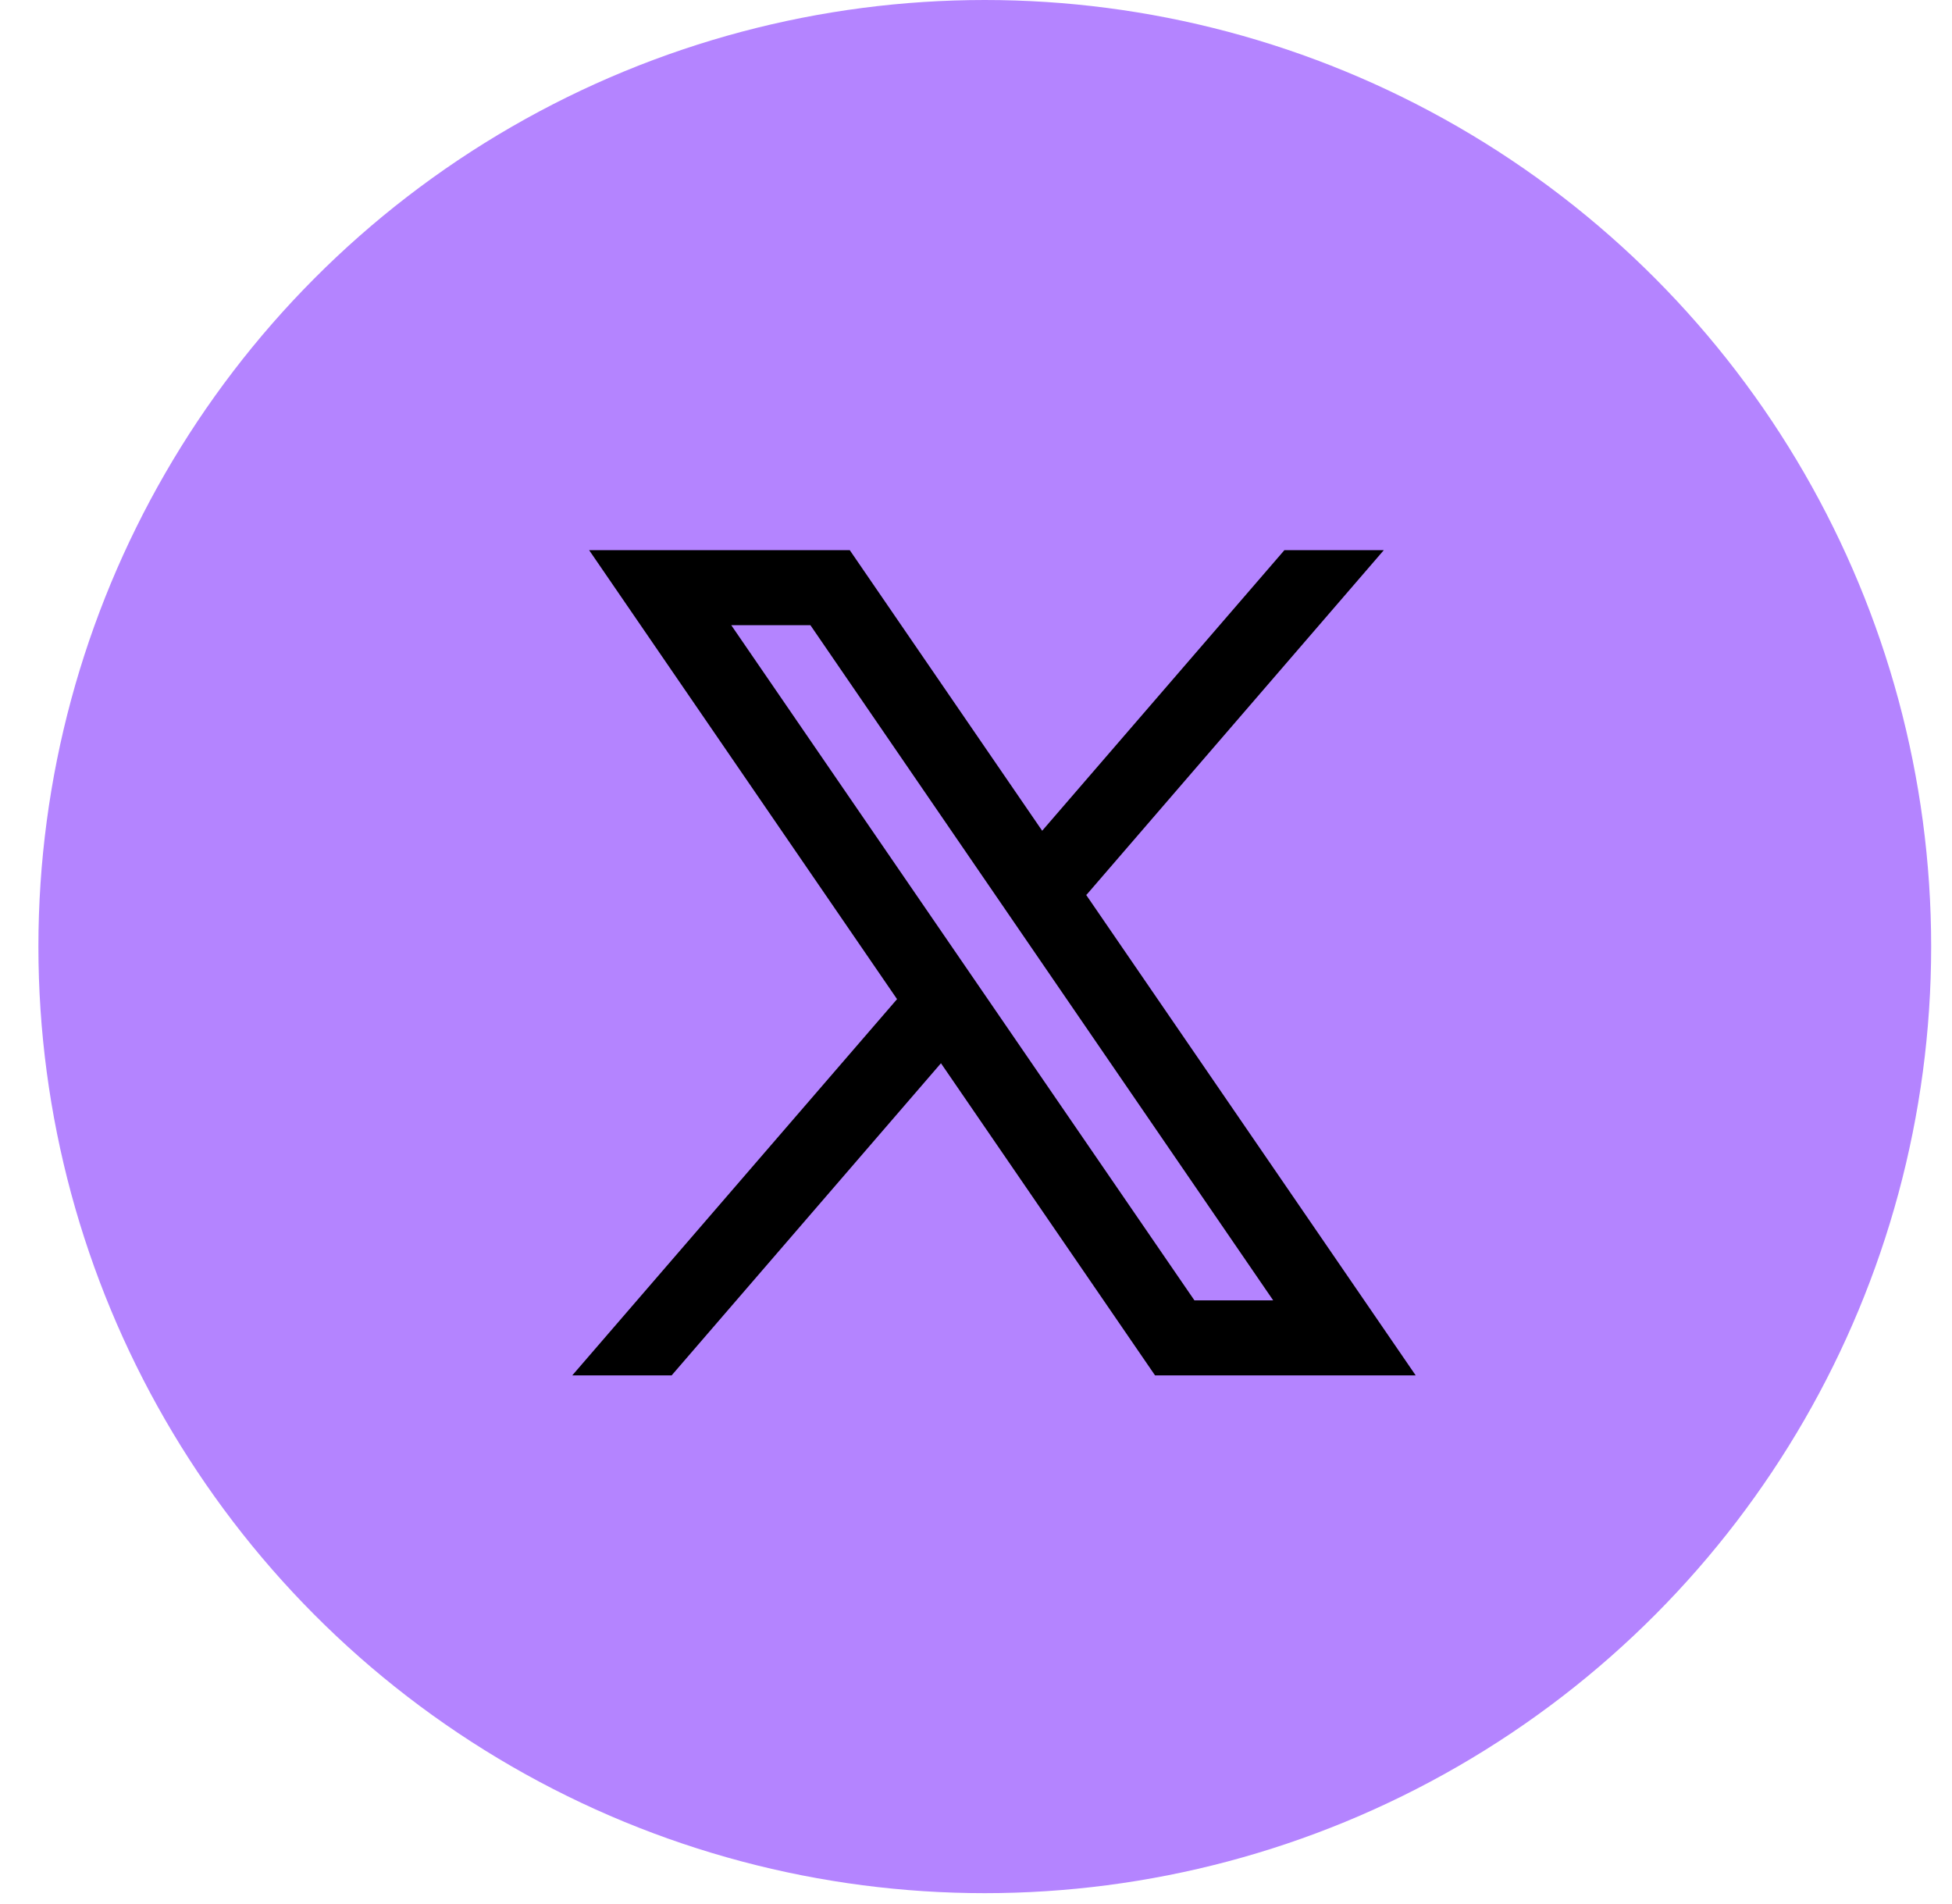 <svg width="40" height="39" viewBox="0 0 40 39" fill="none" xmlns="http://www.w3.org/2000/svg">
<circle cx="20.18" cy="19.393" r="19.393" fill="#B484FF"/>
<path d="M29.01 28.178L22.251 18.325L22.263 18.334L28.357 11.271H26.32L21.356 17.02L17.413 11.271H12.072L18.383 20.471L18.382 20.47L11.727 28.178H13.763L19.282 21.783L23.669 28.178H29.01ZM16.607 12.809L26.09 26.641H24.476L14.985 12.809H16.607Z" fill="black"/>
</svg>
